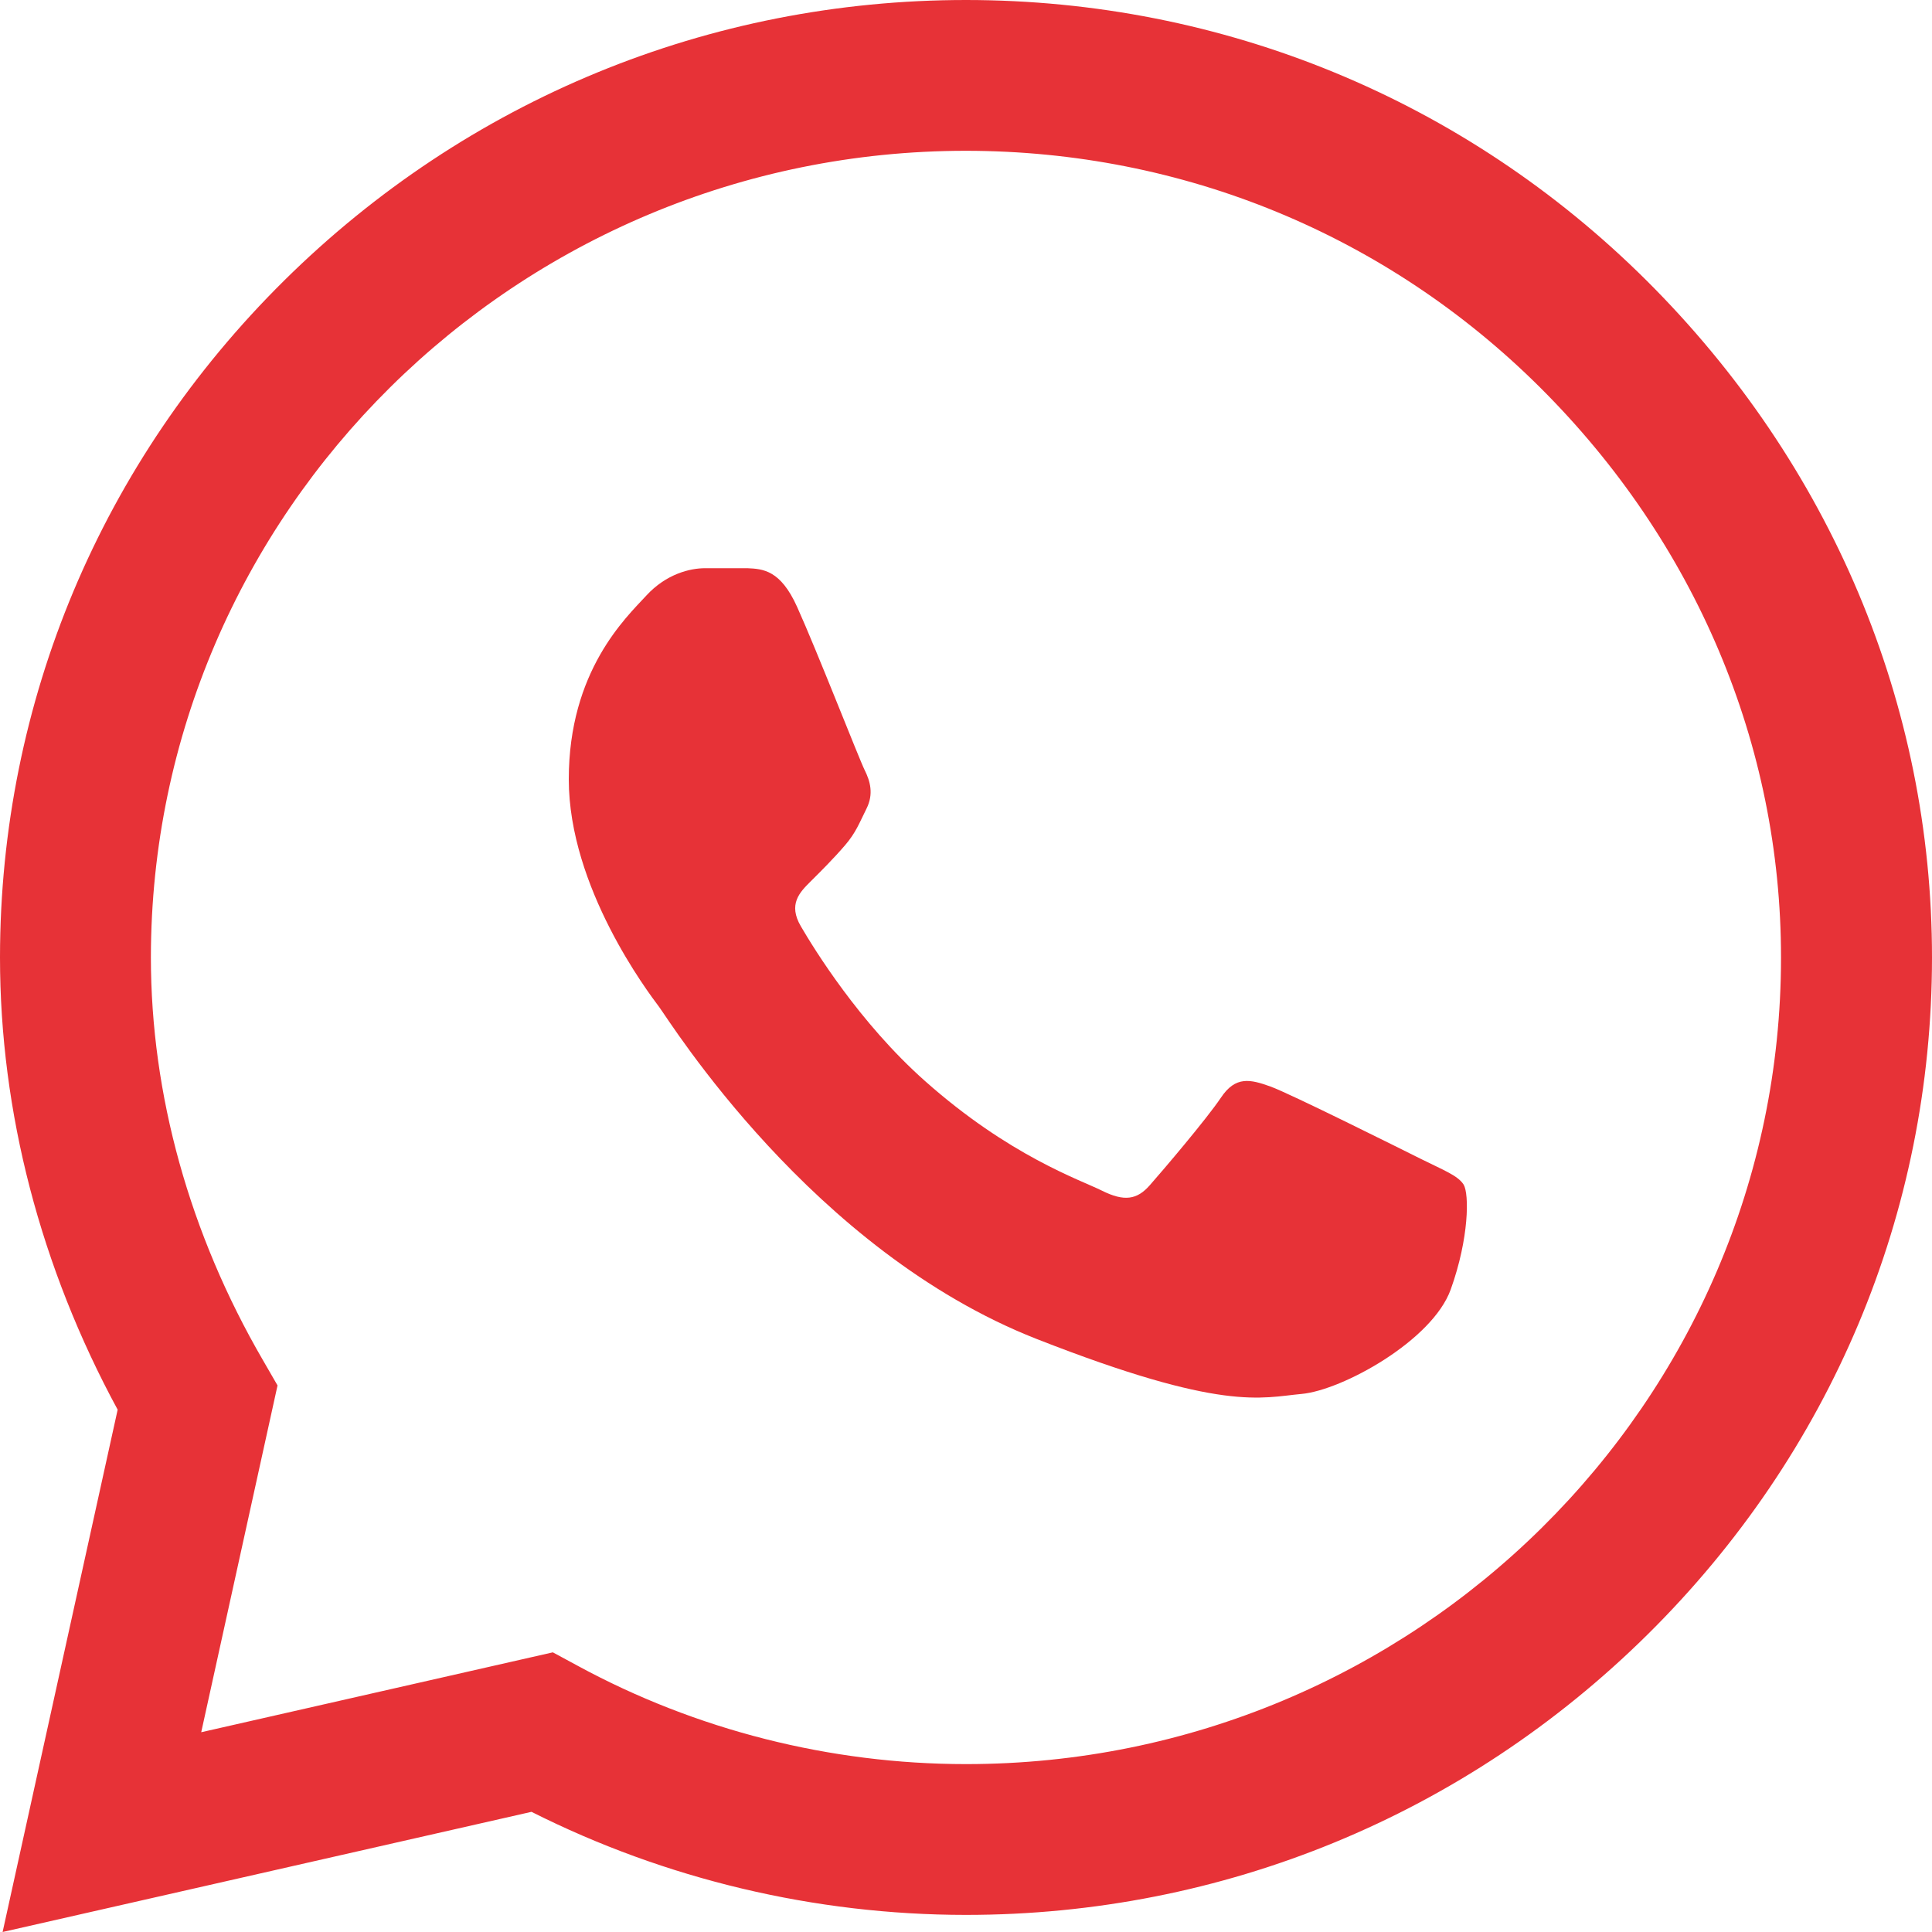 <svg width="20" height="20" viewBox="0 0 20 20" fill="none" xmlns="http://www.w3.org/2000/svg">
<path d="M17.045 2.904C15.164 1.033 12.662 0.001 10 0C7.343 0 4.837 1.031 2.944 2.902C1.048 4.776 0.002 7.268 0 9.907V9.912C0 11.51 0.42 13.122 1.218 14.593L0.027 20L5.502 18.756C6.888 19.454 8.435 19.822 9.996 19.823H10C12.656 19.823 15.162 18.792 17.055 16.921C18.953 15.044 19.999 12.556 20 9.915C20.001 7.292 18.951 4.802 17.045 2.904ZM10 18.262H9.996C8.595 18.261 7.207 17.91 5.982 17.245L5.723 17.105L2.083 17.932L2.873 14.342L2.721 14.079C1.963 12.774 1.562 11.332 1.562 9.911C1.565 5.309 5.35 1.561 9.999 1.561C12.245 1.562 14.356 2.432 15.942 4.01C17.552 5.613 18.438 7.71 18.437 9.915C18.436 14.517 14.65 18.262 10 18.262Z" fill="#E73237"/>
<path d="M7.737 5.882H7.299C7.146 5.882 6.898 5.939 6.689 6.167C6.479 6.395 5.888 6.946 5.888 8.067C5.888 9.187 6.708 10.27 6.822 10.422C6.936 10.574 8.404 12.947 10.729 13.86C12.662 14.619 13.055 14.468 13.474 14.43C13.893 14.392 14.828 13.879 15.018 13.348C15.209 12.816 15.209 12.36 15.152 12.264C15.094 12.17 14.942 12.113 14.713 11.999C14.484 11.885 13.363 11.325 13.153 11.248C12.944 11.173 12.791 11.135 12.639 11.363C12.486 11.59 12.037 12.117 11.903 12.269C11.77 12.421 11.637 12.44 11.408 12.326C11.179 12.212 10.45 11.967 9.576 11.191C8.896 10.588 8.424 9.818 8.291 9.59C8.157 9.362 8.276 9.239 8.391 9.125C8.494 9.023 8.633 8.884 8.747 8.751C8.861 8.618 8.894 8.523 8.97 8.371C9.046 8.219 9.008 8.086 8.951 7.972C8.894 7.858 8.455 6.732 8.251 6.281C8.08 5.902 7.9 5.889 7.737 5.882Z" fill="#E73237"/>
</svg>
